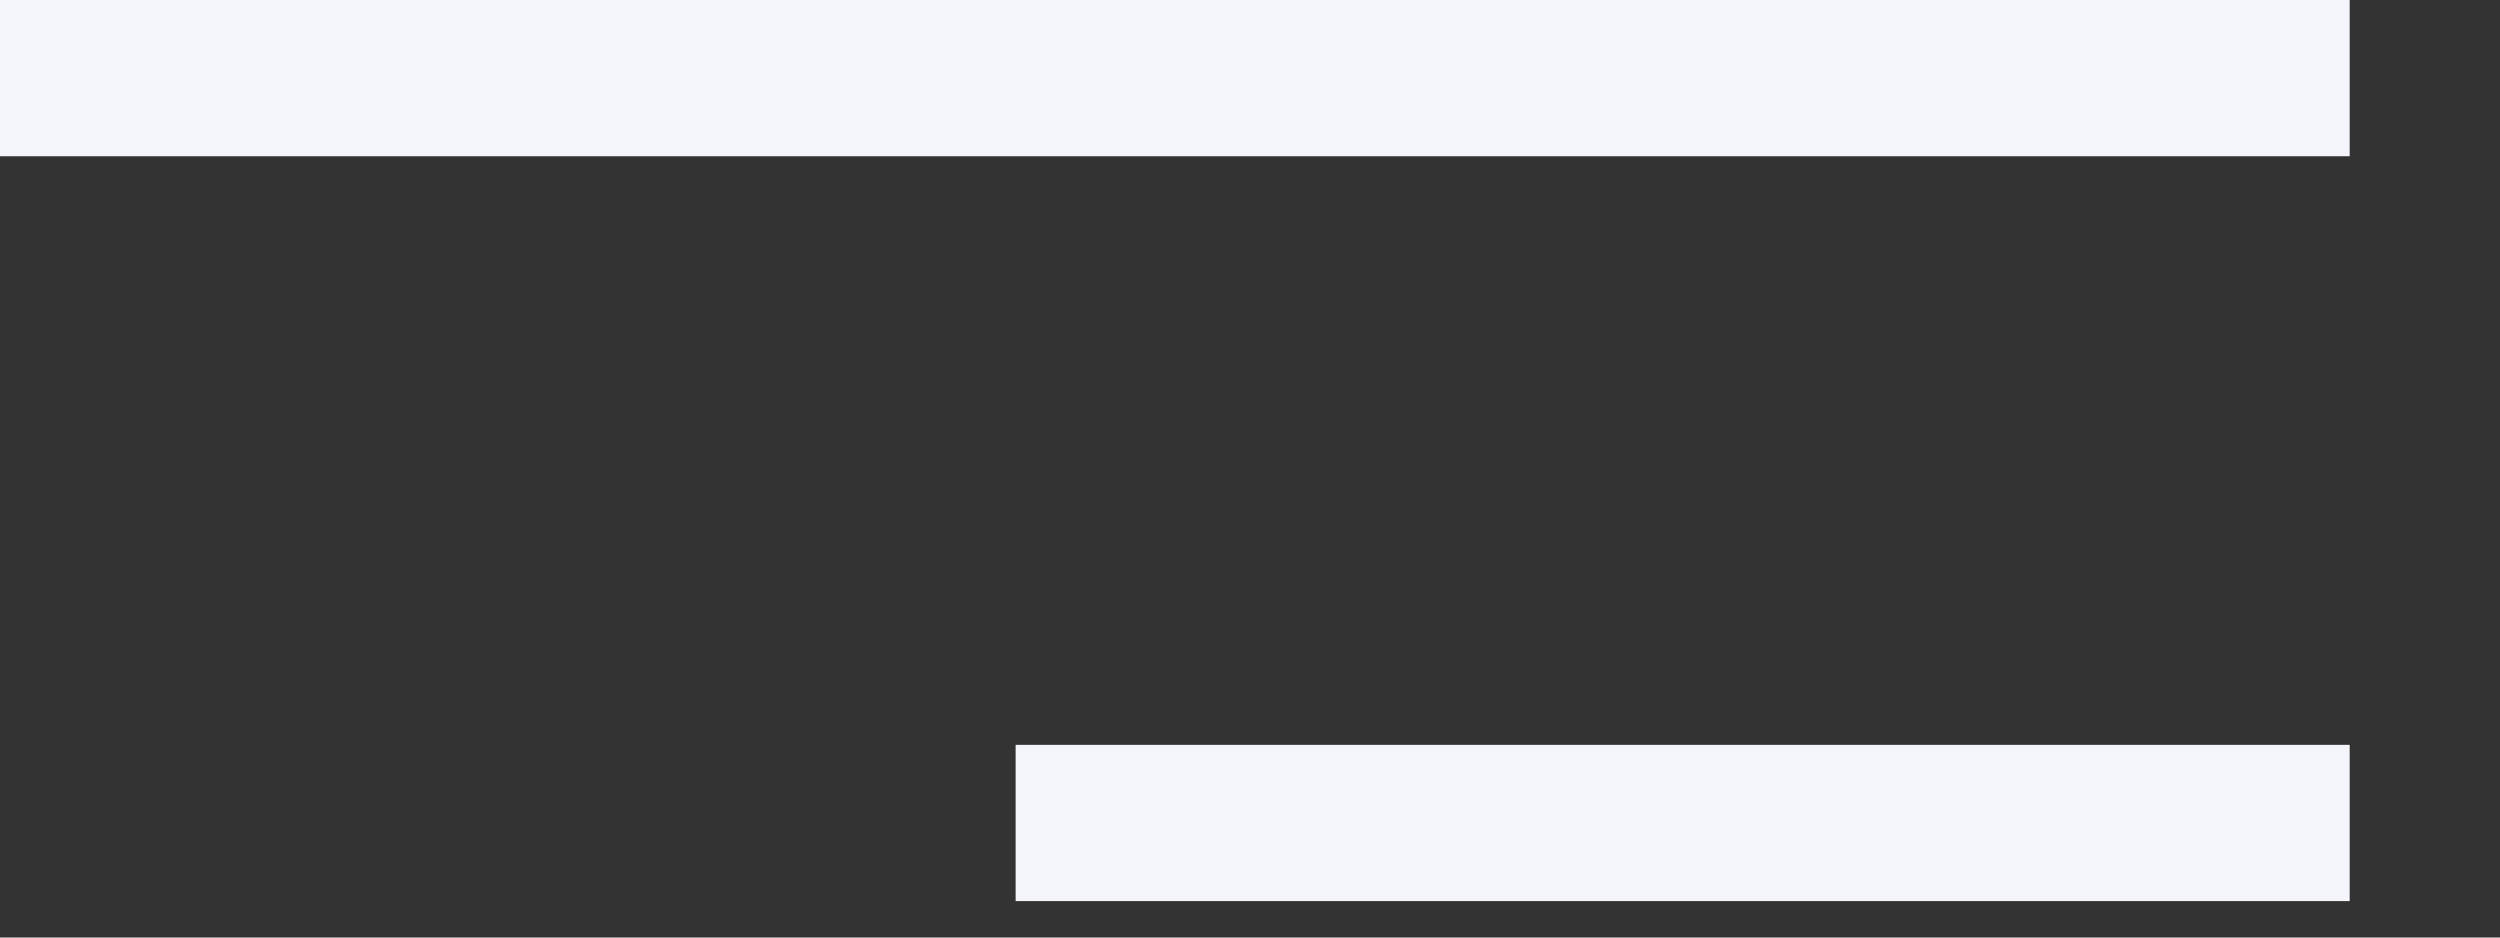 <?xml version="1.0" encoding="UTF-8"?>
<svg width="16px" height="6px" viewBox="0 0 16 6" version="1.1" xmlns="http://www.w3.org/2000/svg" xmlns:xlink="http://www.w3.org/1999/xlink">
    <rect x="0" y="0" width="16" height="6" fill="#333333" stroke="none"/>
    <!-- Generator: Sketch 55.2 (78181) - https://sketchapp.com -->
    <title>Group</title>
    <desc>Created with Sketch.</desc>
    <g id="Hi-Fi---Approved-Colors" stroke="none" stroke-width="1" fill="none" fill-rule="evenodd">
        <g id="Home_mobile" transform="translate(-323, -104)" stroke="#F4F5FA">
            <g id="Group" transform="translate(323, 104)">
                <path d="M-1.13686838e-13,0.5 L15.038,0.5" id="Path-3"></path>
                <path d="M6.5,5.267 L15.038,5.267" id="Path-3-Copy"></path>
            </g>
        </g>
    </g>
</svg>